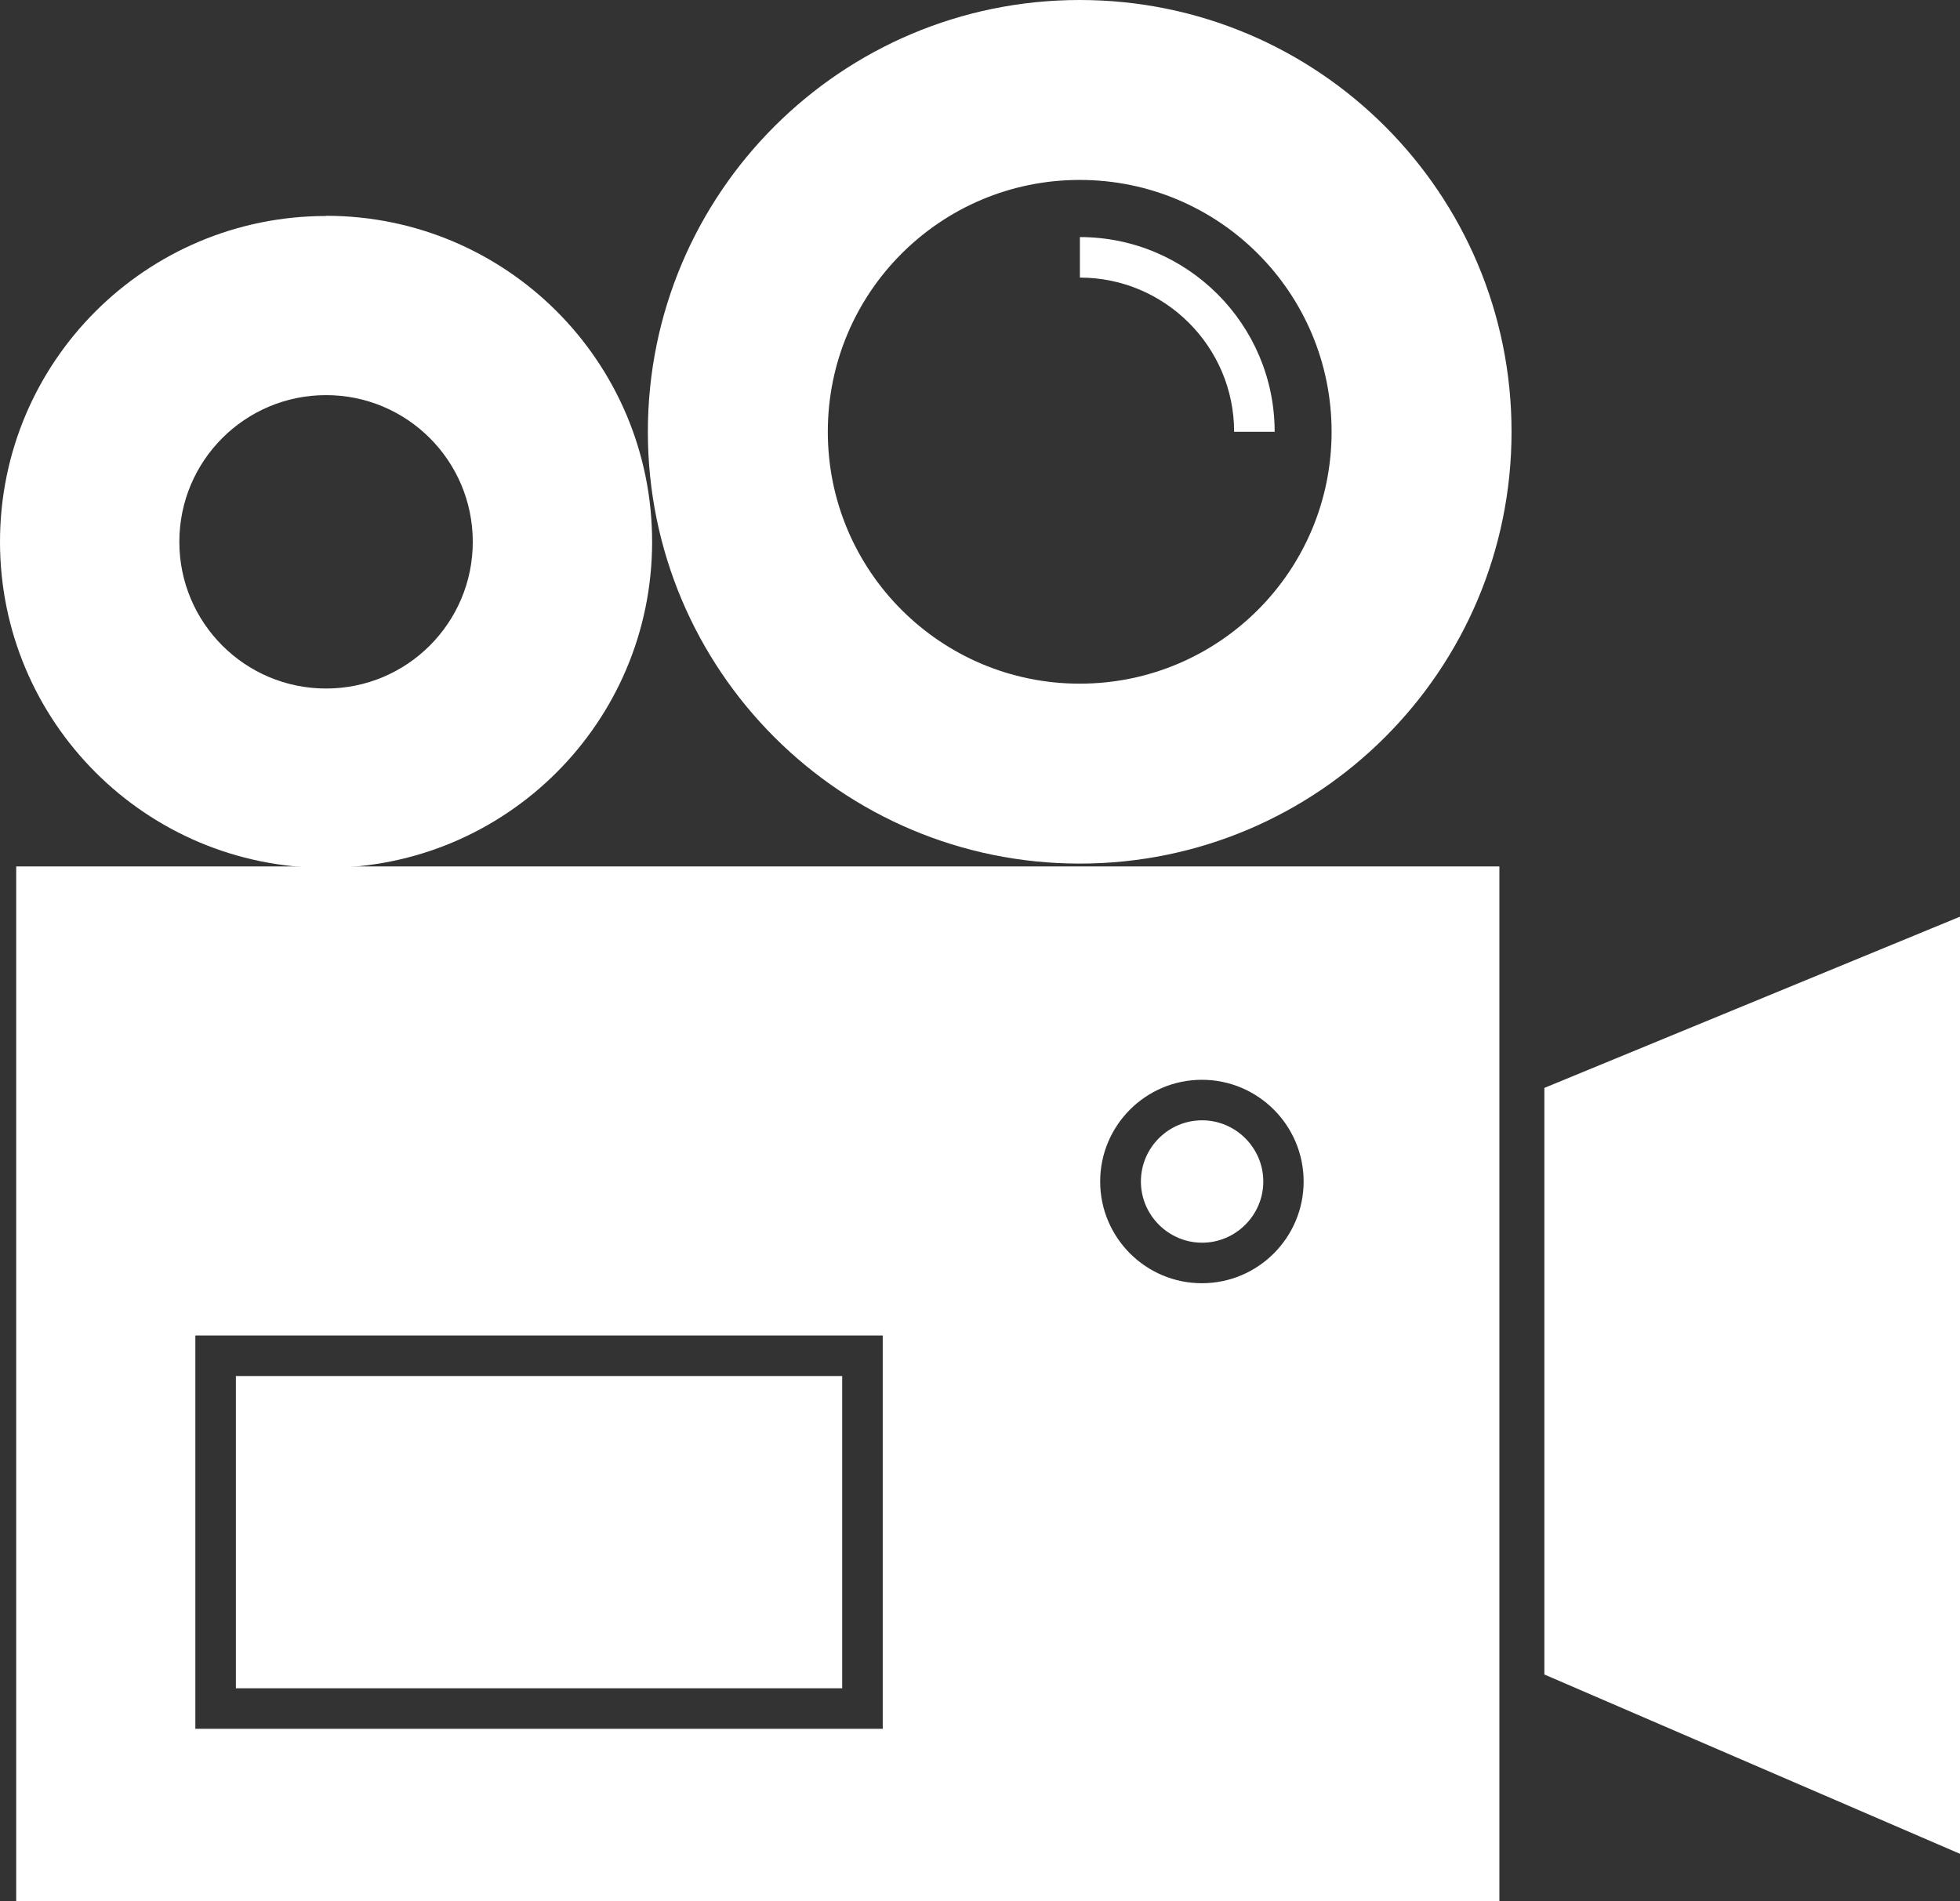 <?xml version="1.0" encoding="UTF-8"?>
<svg id="Calque_2" data-name="Calque 2" xmlns="http://www.w3.org/2000/svg" viewBox="0 0 96.72 93.83">
  <rect x="0" y="0" width="96.72" height="93.83" fill="#333333" stroke="none"/>
  <defs>
    <style>
      .cls-1 {
        fill: #fff;
        stroke-width: 0px;
      }
    </style>
  </defs>
  <g id="Calque_1-2" data-name="Calque 1">
    <g>
      <polygon class="cls-1" points="96.72 91.49 76.21 82.64 76.21 53.69 96.72 45.24 96.72 91.49"/>
      <path class="cls-1" d="m53.28,0c-11.77,0-21.31,9.54-21.31,21.31s9.54,21.31,21.31,21.31,21.31-9.54,21.31-21.31S65.06,0,53.28,0Zm0,33.74c-6.86,0-12.43-5.56-12.43-12.43s5.56-12.43,12.43-12.43,12.43,5.56,12.43,12.43-5.56,12.43-12.43,12.43Z"/>
      <path class="cls-1" d="m62.9,21.31h-2c0-4.2-3.42-7.61-7.61-7.61v-2c5.3,0,9.61,4.31,9.61,9.61Z"/>
      <path class="cls-1" d="m16.09,10.66C7.2,10.66,0,17.86,0,26.74s7.2,16.09,16.09,16.09,16.09-7.2,16.09-16.09-7.2-16.09-16.09-16.09Zm0,23.32c-4,0-7.24-3.24-7.24-7.24s3.24-7.24,7.24-7.24,7.24,3.24,7.24,7.24-3.24,7.24-7.24,7.24Z"/>
      <g>
        <path class="cls-1" d="m59.32,55.29c-1.67,0-3.02,1.36-3.02,3.02s1.36,3.02,3.02,3.02,3.02-1.36,3.02-3.02-1.36-3.02-3.02-3.02Z"/>
        <rect class="cls-1" x="11.64" y="67.91" width="29.92" height="15.41"/>
        <path class="cls-1" d="m.8,42.76v51.07h73.19v-51.07H.8Zm42.75,42.56H9.64v-19.41h33.92v19.41Zm15.76-21.99c-2.77,0-5.02-2.25-5.02-5.02s2.25-5.02,5.02-5.02,5.02,2.25,5.02,5.02-2.25,5.02-5.02,5.02Z"/>
      </g>
    </g>
  </g>
</svg>